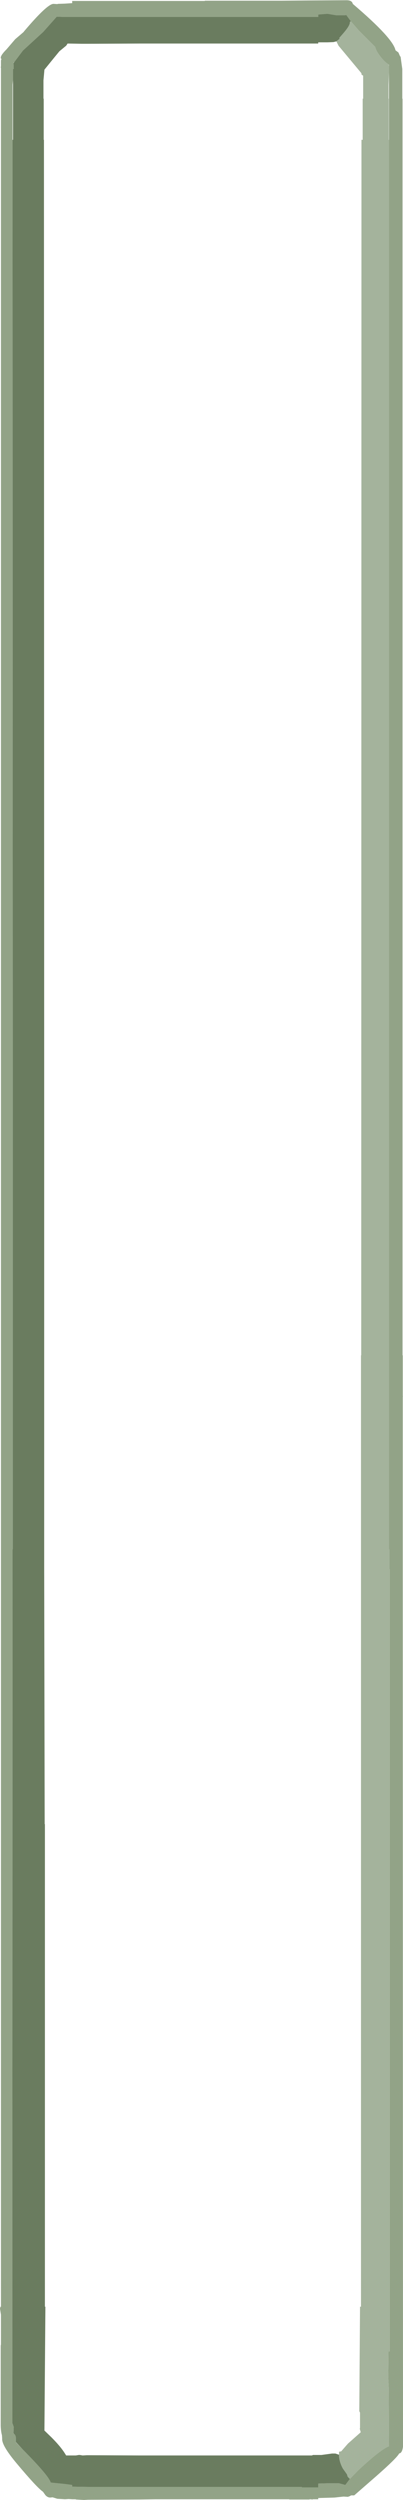 <?xml version="1.0" encoding="UTF-8" standalone="no"?>
<svg xmlns:ffdec="https://www.free-decompiler.com/flash" xmlns:xlink="http://www.w3.org/1999/xlink" ffdec:objectType="frame" height="516.75px" width="83.45px" xmlns="http://www.w3.org/2000/svg">
  <g transform="matrix(1.0, 0.0, 0.0, 1.0, -17.25, 422.15)">
    <use ffdec:characterId="703" height="516.75" transform="matrix(1.0, 0.0, 0.0, 1.0, 17.25, -422.15)" width="83.45" xlink:href="#shape0"/>
  </g>
  <defs>
    <g id="shape0" transform="matrix(1.0, 0.0, 0.0, 1.0, -17.25, 422.15)">
      <path d="M32.2 -421.95 L34.2 -421.95 35.45 -421.95 46.1 -421.95 53.4 -421.95 59.65 -421.95 59.65 -422.0 60.85 -422.0 72.95 -422.0 74.45 -422.0 75.4 -422.0 81.25 -422.05 89.0 -422.1 Q90.15 -422.1 90.3 -421.35 98.65 -414.25 99.15 -411.75 L99.75 -411.3 100.1 -410.5 100.2 -410.45 100.55 -407.9 100.55 -406.8 100.55 -405.6 100.55 -405.45 100.55 -401.75 100.6 -401.75 100.6 -400.45 100.6 -399.2 100.6 -381.35 100.6 -375.3 100.6 -373.5 100.6 -371.1 100.6 -366.65 100.6 -355.4 100.6 -286.45 100.6 -265.05 100.6 -198.85 100.6 -179.05 100.6 -177.1 100.6 -142.0 100.65 -142.0 100.65 -133.55 100.7 -133.55 100.7 -133.5 100.65 -133.5 100.65 -130.35 100.65 -97.8 100.7 83.6 Q100.55 84.65 100.15 84.9 L99.9 85.0 Q99.45 85.9 95.25 89.6 L90.6 93.65 89.95 93.65 89.7 93.8 89.3 93.95 88.35 93.9 86.55 94.1 83.15 94.2 83.15 94.45 82.0 94.45 82.0 94.5 81.5 94.45 81.45 94.45 81.25 94.5 77.15 94.5 77.15 94.45 75.4 94.45 72.95 94.45 66.45 94.45 61.4 94.45 59.65 94.45 53.4 94.45 49.5 94.45 46.1 94.5 35.45 94.55 34.65 94.6 32.95 94.5 32.95 94.45 32.2 94.45 31.45 94.4 30.7 94.45 29.1 94.35 28.15 94.05 27.65 94.1 Q27.1 94.1 26.65 93.6 L26.15 92.9 Q24.9 92.05 20.75 87.1 17.55 83.3 17.7 81.9 L17.65 81.2 Q17.45 80.55 17.4 79.3 L17.4 62.7 17.45 62.45 17.45 56.3 17.25 55.05 17.35 54.65 17.45 54.65 17.45 -408.15 17.4 -408.15 17.45 -408.5 17.45 -409.65 17.55 -409.95 Q17.0 -410.35 18.6 -411.95 L20.4 -414.05 22.1 -415.5 22.3 -415.75 Q27.0 -421.3 28.3 -421.35 L28.35 -421.35 29.15 -421.3 29.2 -421.35 30.7 -421.4 32.2 -421.5 32.2 -421.95 M20.2 -409.3 L20.05 -409.2 20.05 -409.1 20.1 -407.9 19.95 -407.9 19.95 -405.6 19.85 -404.65 19.85 -404.55 19.85 -393.25 19.85 -381.35 19.9 -198.85 19.9 -101.9 19.85 -101.9 19.8 78.75 19.85 78.8 20.1 79.5 20.05 80.75 20.05 80.85 20.1 80.9 Q20.55 81.15 20.55 81.95 L20.55 82.65 20.55 82.7 22.05 84.25 Q27.4 89.65 27.75 91.0 L30.7 91.3 32.2 91.5 32.2 91.85 35.45 91.9 46.1 91.9 53.4 91.9 59.65 91.9 60.7 91.9 66.45 91.9 71.8 91.9 72.55 91.9 78.0 91.9 78.45 91.9 79.75 91.9 79.75 92.0 83.15 92.0 83.15 91.2 85.0 91.15 87.45 91.15 88.75 91.5 89.7 90.25 91.4 88.5 Q96.05 84.15 97.8 83.5 L97.75 71.5 97.65 69.25 97.7 63.9 97.95 63.9 97.95 -97.8 97.9 -97.8 97.9 -101.9 97.8 -101.9 97.8 -373.5 97.8 -374.55 97.8 -393.25 97.8 -407.25 97.8 -408.45 97.8 -408.75 97.75 -408.8 Q96.8 -409.4 95.85 -410.7 95.1 -411.7 94.95 -412.45 L91.55 -415.85 89.9 -417.75 88.95 -419.05 88.75 -419.0 86.85 -419.0 85.05 -419.3 83.15 -419.15 83.15 -418.65 78.0 -418.65 77.15 -418.65 75.4 -418.65 74.65 -418.65 74.45 -418.65 72.95 -418.65 72.55 -418.65 59.65 -418.65 53.4 -418.65 32.2 -418.65 30.7 -418.65 30.45 -418.65 29.0 -418.7 26.2 -415.55 22.0 -411.7 20.65 -409.9 20.2 -409.3" fill="#92a387" fill-rule="evenodd" stroke="none"/>
      <path d="M20.05 -409.1 L20.2 -409.3 20.65 -409.9 22.0 -411.7 26.2 -415.55 29.0 -418.7 30.45 -418.65 30.7 -418.65 32.2 -418.65 53.4 -418.65 59.65 -418.65 72.55 -418.65 72.95 -418.65 74.45 -418.65 74.65 -418.65 75.4 -418.65 77.15 -418.65 78.0 -418.65 83.15 -418.65 83.15 -419.15 85.05 -419.3 86.85 -419.0 88.75 -419.0 88.95 -419.05 89.9 -417.75 89.7 -417.6 89.7 -417.5 Q89.7 -416.8 88.2 -415.1 L87.5 -414.3 87.6 -414.15 86.9 -413.6 86.3 -413.45 85.05 -413.4 83.15 -413.4 83.15 -413.15 81.85 -413.15 79.75 -413.15 66.95 -413.15 66.45 -413.15 61.4 -413.15 60.7 -413.15 59.65 -413.15 53.4 -413.15 46.1 -413.15 35.45 -413.1 34.15 -413.1 31.25 -413.15 30.95 -412.7 30.7 -412.5 29.55 -411.55 28.4 -410.15 26.45 -407.75 26.25 -405.55 26.25 -401.75 26.3 -401.75 26.3 -393.25 26.35 -393.25 26.4 -198.85 26.4 -133.4 26.4 -98.05 26.5 -45.1 26.55 -45.1 26.55 54.65 26.65 54.65 26.45 80.25 27.9 81.65 Q29.8 83.55 30.7 85.0 L30.95 85.4 31.5 85.4 32.2 85.4 32.95 85.4 33.55 85.3 33.8 85.3 34.35 85.4 35.25 85.35 35.45 85.35 46.1 85.4 53.4 85.4 59.65 85.4 60.7 85.4 61.4 85.4 66.45 85.4 78.45 85.4 78.9 85.4 79.75 85.4 80.75 85.4 81.85 85.4 81.9 85.4 82.0 85.3 83.8 85.3 86.0 85.0 86.7 85.0 87.45 85.25 Q87.45 86.65 88.25 88.1 L89.1 89.3 89.25 89.8 89.7 90.25 88.75 91.5 87.45 91.15 85.0 91.15 83.15 91.2 83.15 92.0 79.75 92.0 79.75 91.9 78.45 91.9 78.0 91.9 72.55 91.9 71.8 91.9 66.45 91.9 60.7 91.9 59.65 91.9 53.4 91.9 46.1 91.9 35.45 91.9 32.2 91.85 32.2 91.5 30.7 91.3 27.75 91.0 Q27.4 89.65 22.05 84.25 L20.55 82.65 20.55 81.95 Q20.55 81.15 20.1 80.9 L20.05 80.75 20.1 79.5 19.85 78.8 19.8 78.75 19.85 -101.9 19.9 -101.9 19.9 -198.85 19.85 -381.35 19.85 -393.25 19.95 -393.25 19.95 -405.6 19.95 -407.9 20.1 -407.9 20.05 -409.1" fill="#6a7c5f" fill-rule="evenodd" stroke="none"/>
      <path d="M89.7 90.25 L89.25 89.8 89.1 89.3 88.25 88.1 Q87.45 86.65 87.45 85.25 L87.45 84.65 87.6 84.6 87.9 84.55 89.3 82.95 91.95 80.6 91.75 79.9 91.8 79.7 91.8 76.55 91.65 76.25 91.8 54.65 92.0 54.65 92.0 -30.05 92.0 -36.65 92.0 -37.2 92.0 -142.0 92.05 -142.0 92.1 -393.25 92.35 -393.25 92.35 -401.75 92.45 -401.75 92.45 -403.5 92.45 -406.5 92.1 -406.75 92.1 -407.0 87.35 -412.7 86.9 -413.6 87.6 -414.15 87.5 -414.3 88.2 -415.1 Q89.7 -416.8 89.7 -417.5 L89.7 -417.6 89.9 -417.75 91.55 -415.85 94.95 -412.45 Q95.1 -411.7 95.85 -410.7 96.8 -409.4 97.75 -408.8 L97.8 -408.45 97.8 -407.25 97.7 -404.55 97.7 -403.5 97.7 -401.75 97.75 -401.75 97.75 -393.25 97.8 -393.25 97.8 -374.55 97.8 -373.5 97.8 -101.9 97.9 -101.9 97.9 -97.8 97.95 -97.8 97.95 63.9 97.7 63.9 97.65 69.25 97.75 71.5 97.8 83.5 Q96.05 84.15 91.4 88.5 L89.7 90.25" fill="#a4b39c" fill-rule="evenodd" stroke="none"/>
    </g>
  </defs>
</svg>
